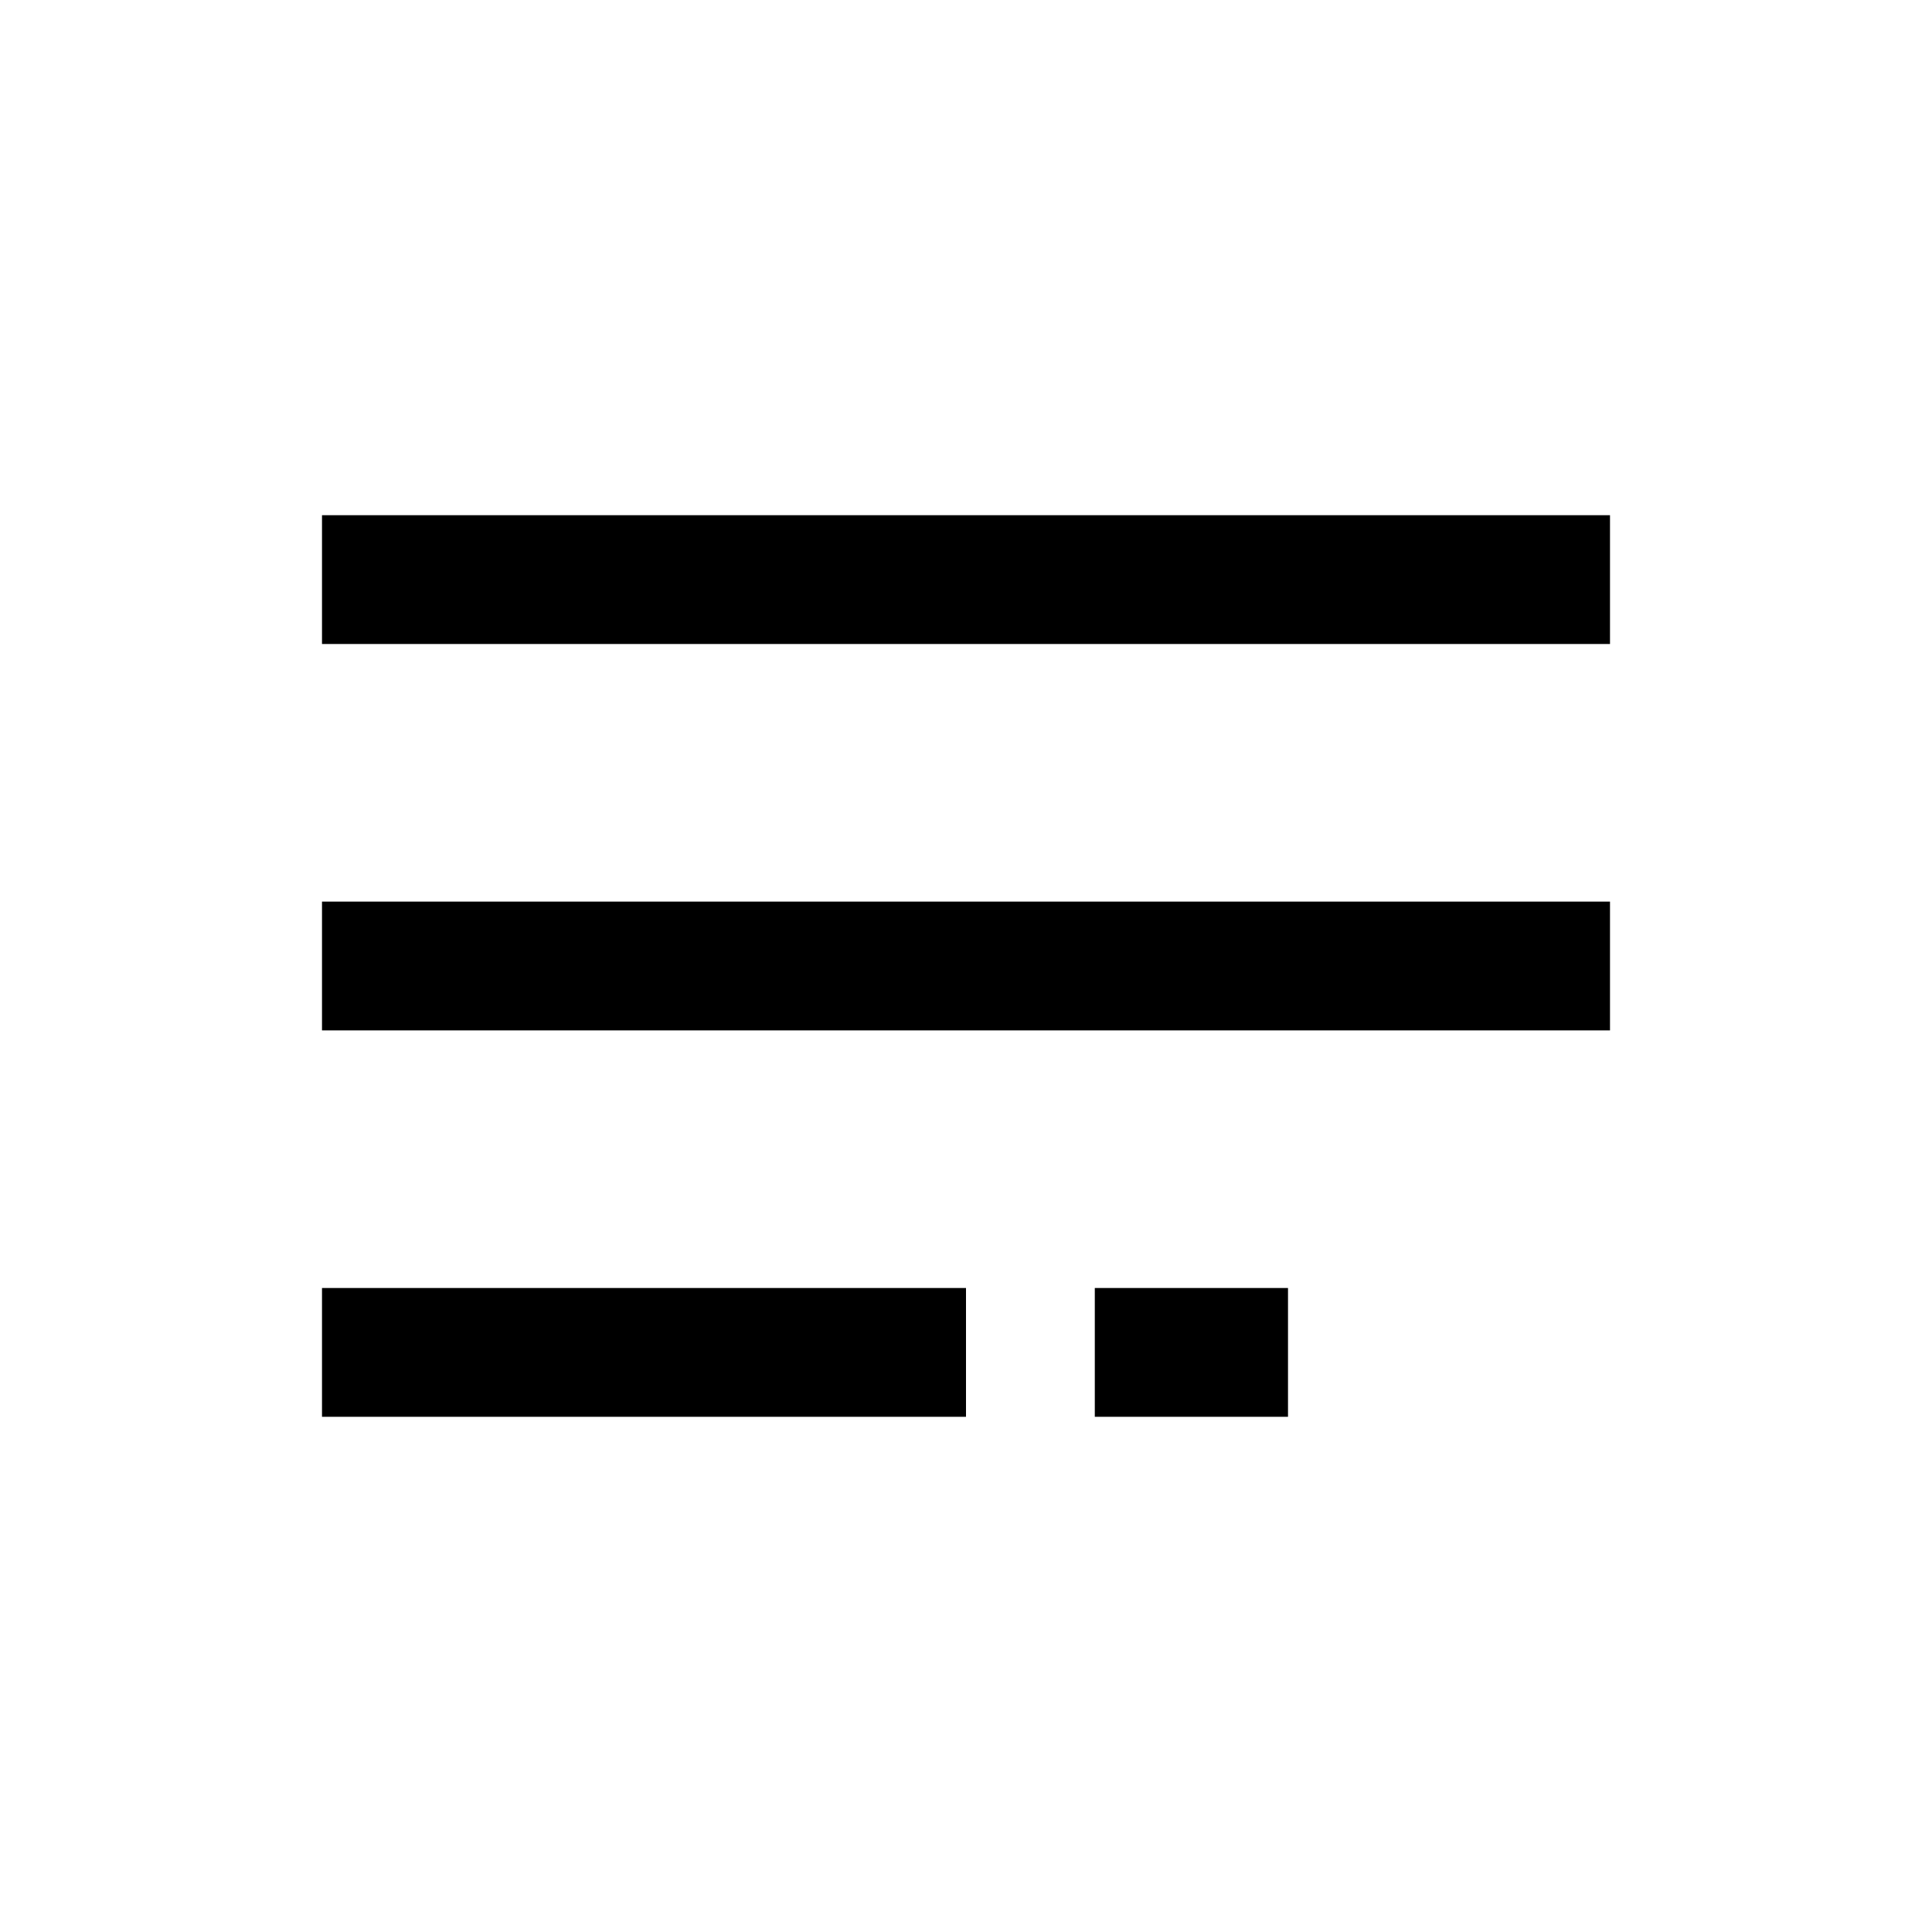 <?xml version="1.0" encoding="UTF-8"?>
<svg width="30px" height="30px" viewBox="0 0 30 30" version="1.1" xmlns="http://www.w3.org/2000/svg" xmlns:xlink="http://www.w3.org/1999/xlink">
    <!-- Generator: Sketch 57.1 (83088) - https://sketch.com -->
    <title>Ic/30/Bold/Menu/Black@2x</title>
    <desc>Created with Sketch.</desc>
    <g id="Ic/30/Bold/Menu/Black" stroke="none" stroke-width="1" fill="none" fill-rule="evenodd">
        <path d="M15,20 L15,22 L5,22 L5,20 L15,20 Z M20,20 L20,22 L17,22 L17,20 L20,20 Z M25,14 L25,16 L5,16 L5,14 L25,14 Z M25,8 L25,10 L5,10 L5,8 L25,8 Z" id="Combined-Shape" fill="#000000" fill-rule="nonzero"></path>
    </g>
</svg>